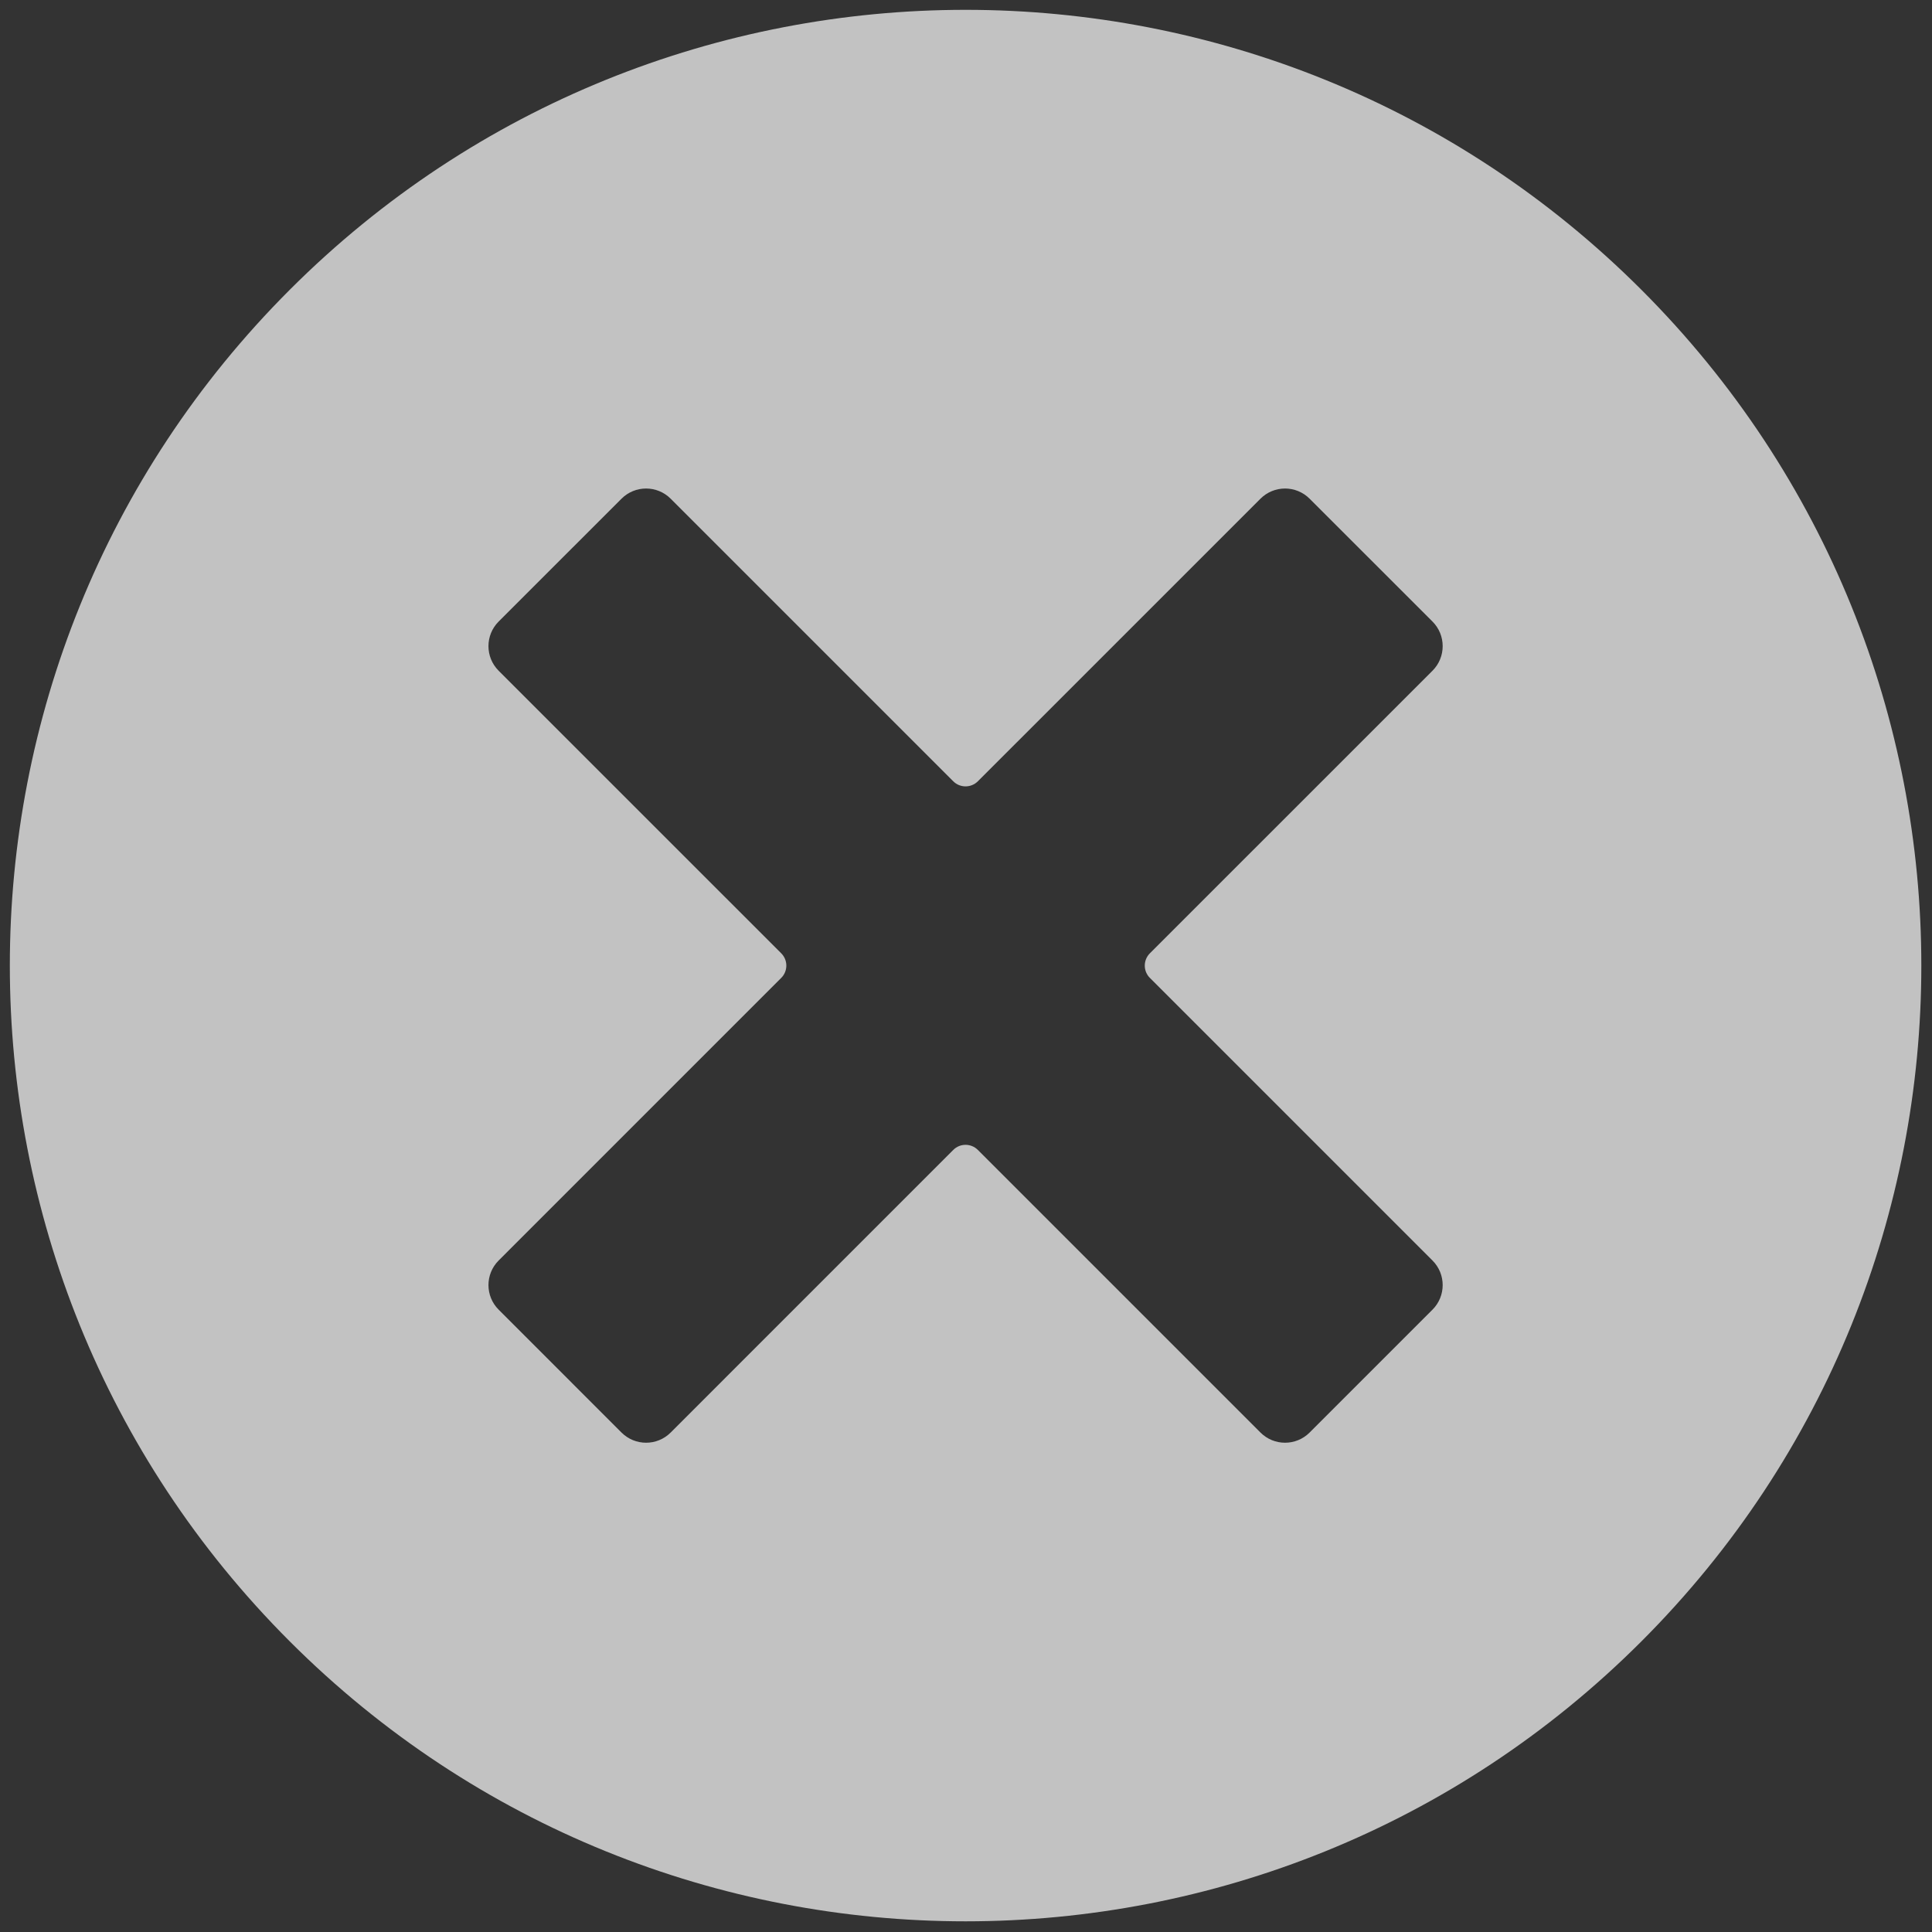 <svg width="120" height="120" viewBox="0 0 120 120" fill="none" xmlns="http://www.w3.org/2000/svg">
<rect x="0" y="0" width="120" height="120" fill="#333333" stroke="none"/>
<path fill-rule="evenodd" clip-rule="evenodd" d="M17.998 101.95C-5.185 78.767 -5.185 41.18 17.998 17.998C41.181 -5.185 78.768 -5.185 101.95 17.998C125.133 41.181 125.133 78.768 101.95 101.95C78.767 125.132 41.18 125.133 17.998 101.95ZM59.209 48.528L41.656 30.975C40.813 30.132 39.446 30.132 38.603 30.975L30.971 38.606C30.128 39.449 30.128 40.817 30.971 41.66L48.524 59.212C48.946 59.634 48.946 60.318 48.524 60.739L30.971 78.293C30.128 79.136 30.128 80.502 30.971 81.345L38.603 88.978C39.446 89.821 40.813 89.821 41.656 88.978L59.209 71.424C59.63 71.002 60.314 71.002 60.736 71.424L78.29 88.978C79.133 89.821 80.499 89.821 81.342 88.978L88.975 81.345C89.818 80.502 89.818 79.136 88.975 78.293L71.421 60.739C70.999 60.318 70.999 59.634 71.421 59.212L88.975 41.66C89.818 40.817 89.818 39.449 88.975 38.606L81.342 30.975C80.499 30.132 79.133 30.132 78.29 30.975L60.736 48.528C60.314 48.949 59.63 48.949 59.209 48.528Z" fill="white" fill-opacity="0.7"/>
</svg>
